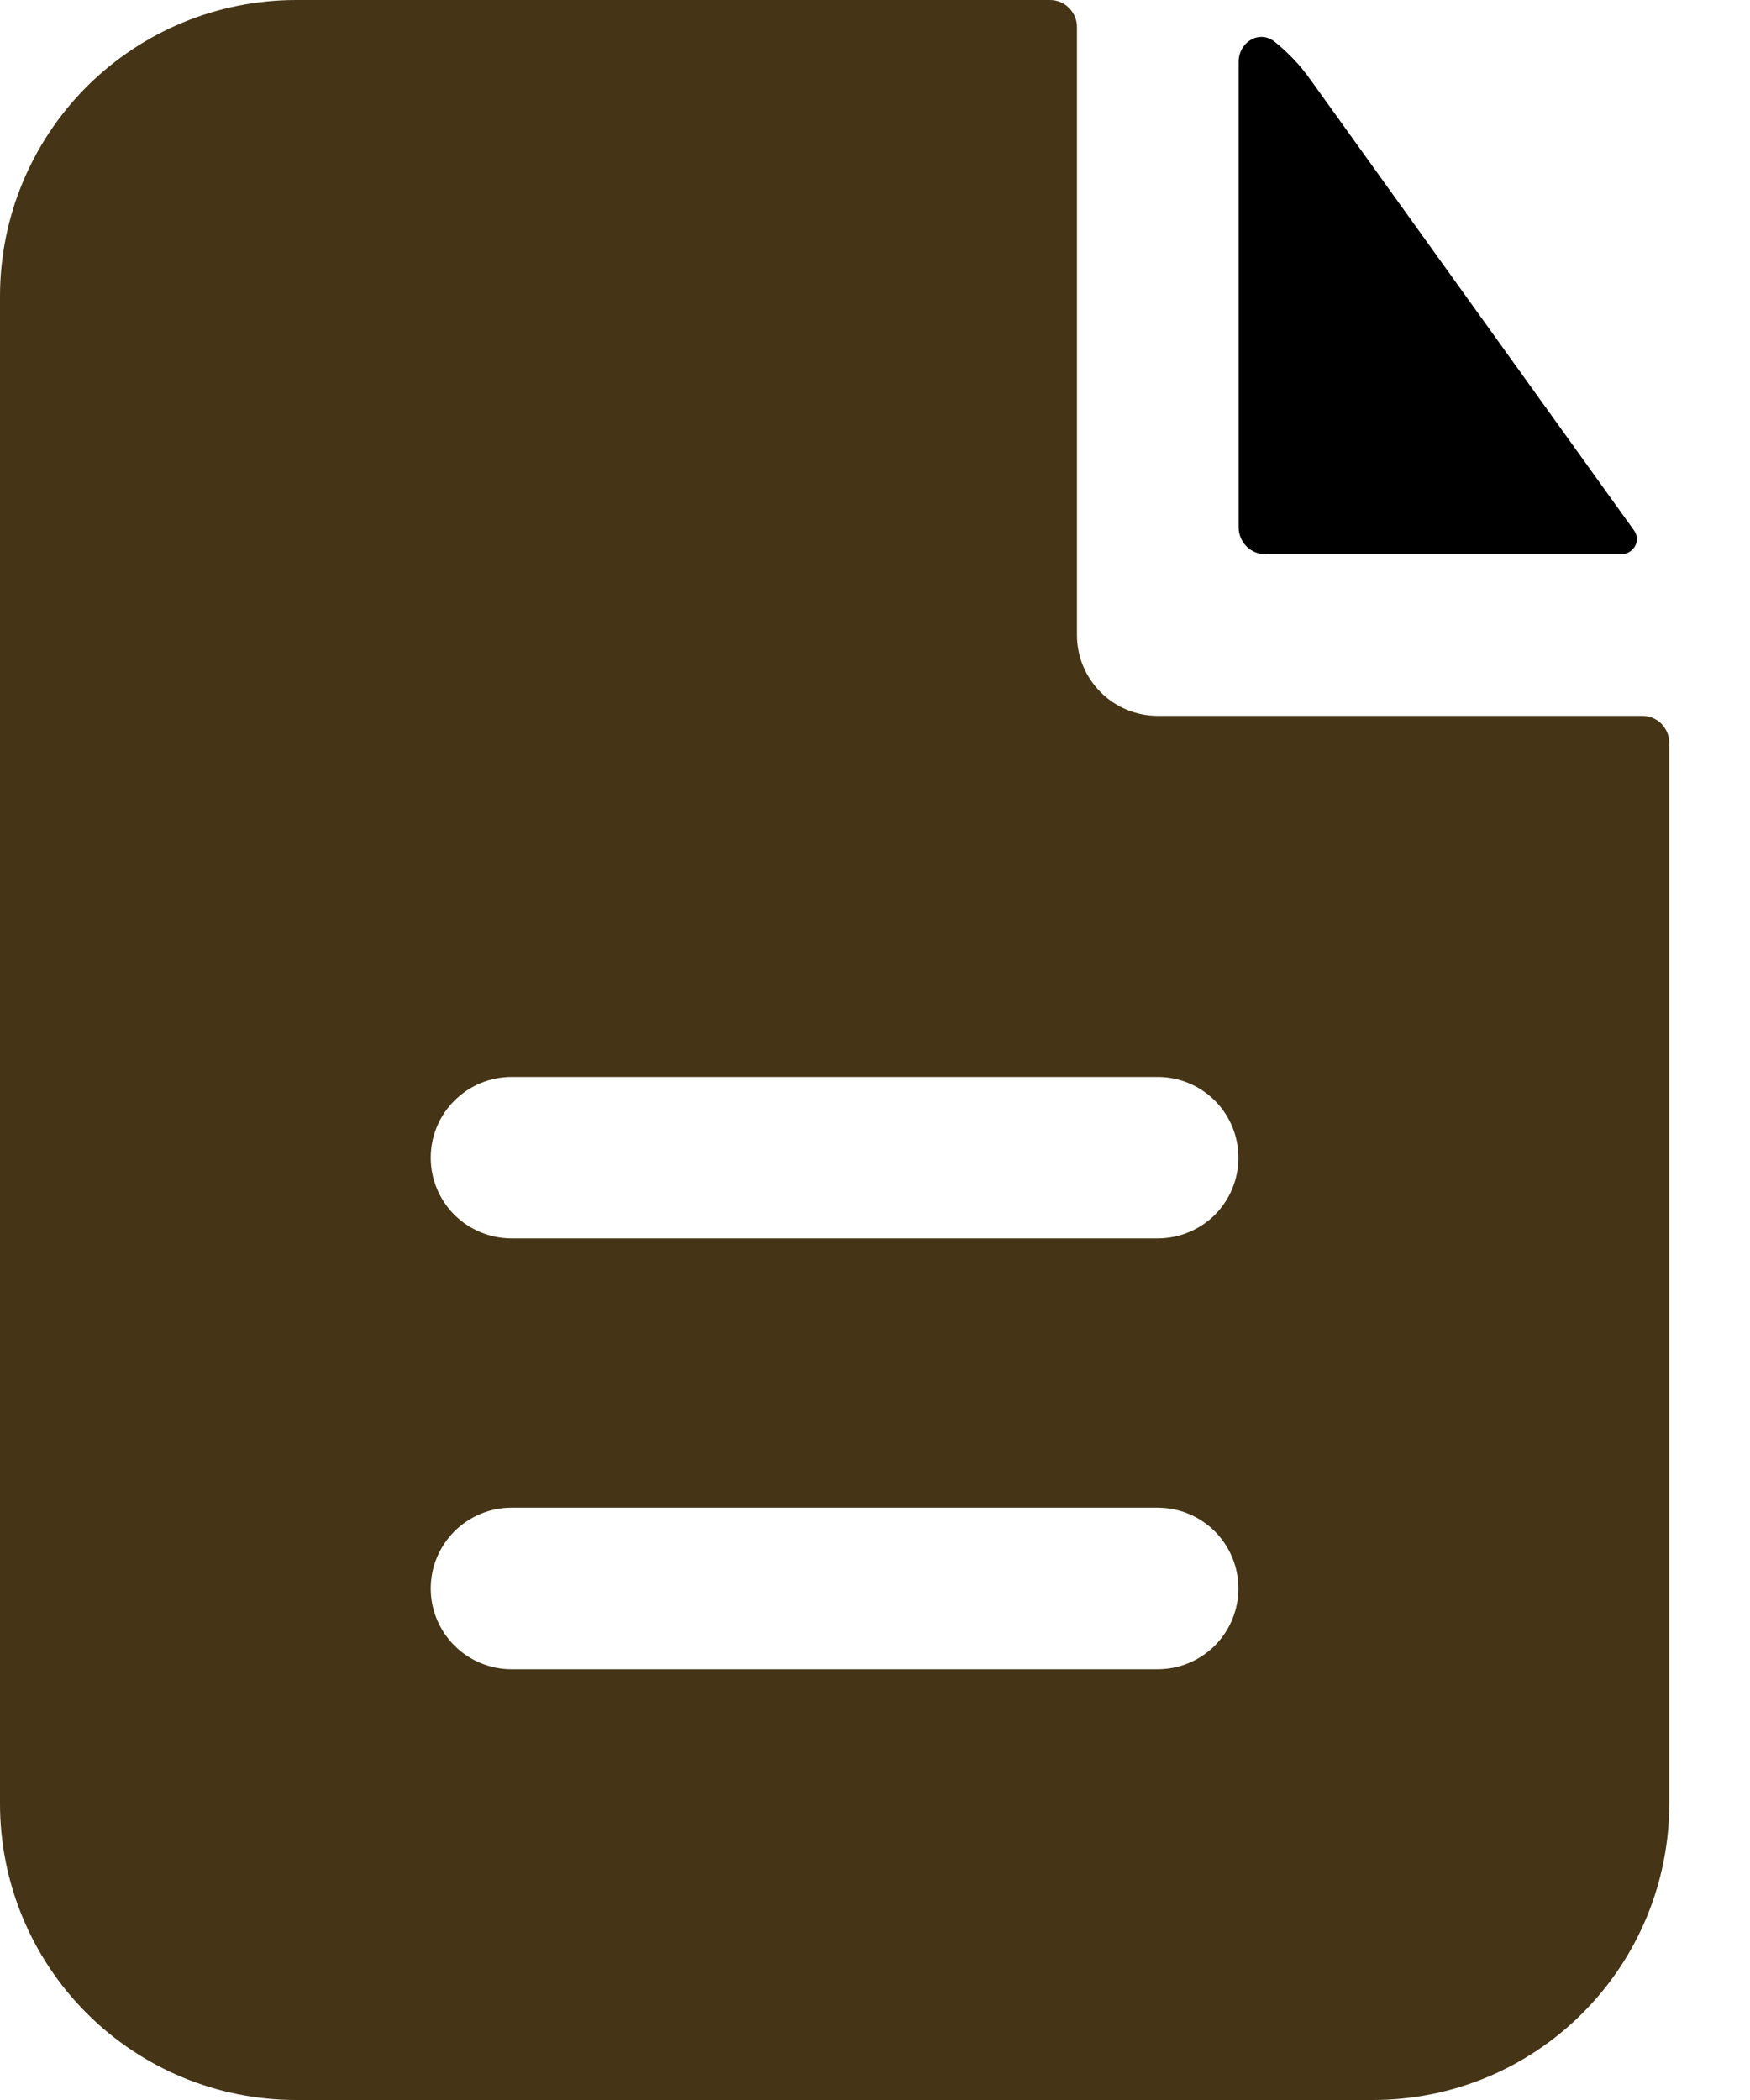 <svg width="15" height="18" viewBox="0 0 15 18" fill="none" xmlns="http://www.w3.org/2000/svg">
<path fill-rule="evenodd" clip-rule="evenodd" d="M9.231 0.231C9.231 0.17 9.206 0.111 9.163 0.068C9.12 0.024 9.061 0 9 0H2.538C1.865 0 1.22 0.267 0.743 0.743C0.267 1.22 0 1.865 0 2.538V15.461C0 16.135 0.267 16.78 0.743 17.256C1.22 17.733 1.865 18 2.538 18H11.769C12.443 18 13.088 17.733 13.564 17.256C14.04 16.78 14.308 16.135 14.308 15.461V6.366C14.308 6.305 14.283 6.247 14.24 6.203C14.197 6.16 14.138 6.136 14.077 6.136H9.923C9.739 6.136 9.563 6.063 9.434 5.933C9.304 5.803 9.231 5.627 9.231 5.443V0.231ZM9.923 9.231C10.107 9.231 10.283 9.304 10.413 9.434C10.542 9.563 10.615 9.739 10.615 9.923C10.615 10.107 10.542 10.283 10.413 10.413C10.283 10.542 10.107 10.615 9.923 10.615H4.385C4.201 10.615 4.025 10.542 3.895 10.413C3.765 10.283 3.692 10.107 3.692 9.923C3.692 9.739 3.765 9.563 3.895 9.434C4.025 9.304 4.201 9.231 4.385 9.231H9.923ZM9.923 12.923C10.107 12.923 10.283 12.996 10.413 13.126C10.542 13.256 10.615 13.432 10.615 13.615C10.615 13.799 10.542 13.975 10.413 14.105C10.283 14.235 10.107 14.308 9.923 14.308H4.385C4.201 14.308 4.025 14.235 3.895 14.105C3.765 13.975 3.692 13.799 3.692 13.615C3.692 13.432 3.765 13.256 3.895 13.126C4.025 12.996 4.201 12.923 4.385 12.923H9.923Z" fill="#453516"/>
<path d="M10.617 0.53C10.617 0.36 10.795 0.252 10.927 0.359C11.039 0.449 11.14 0.554 11.226 0.674L14.007 4.548C14.069 4.637 14.001 4.751 13.892 4.751H10.848C10.787 4.751 10.728 4.727 10.685 4.684C10.642 4.641 10.617 4.582 10.617 4.521V0.53Z" fill="black"/>
</svg>
